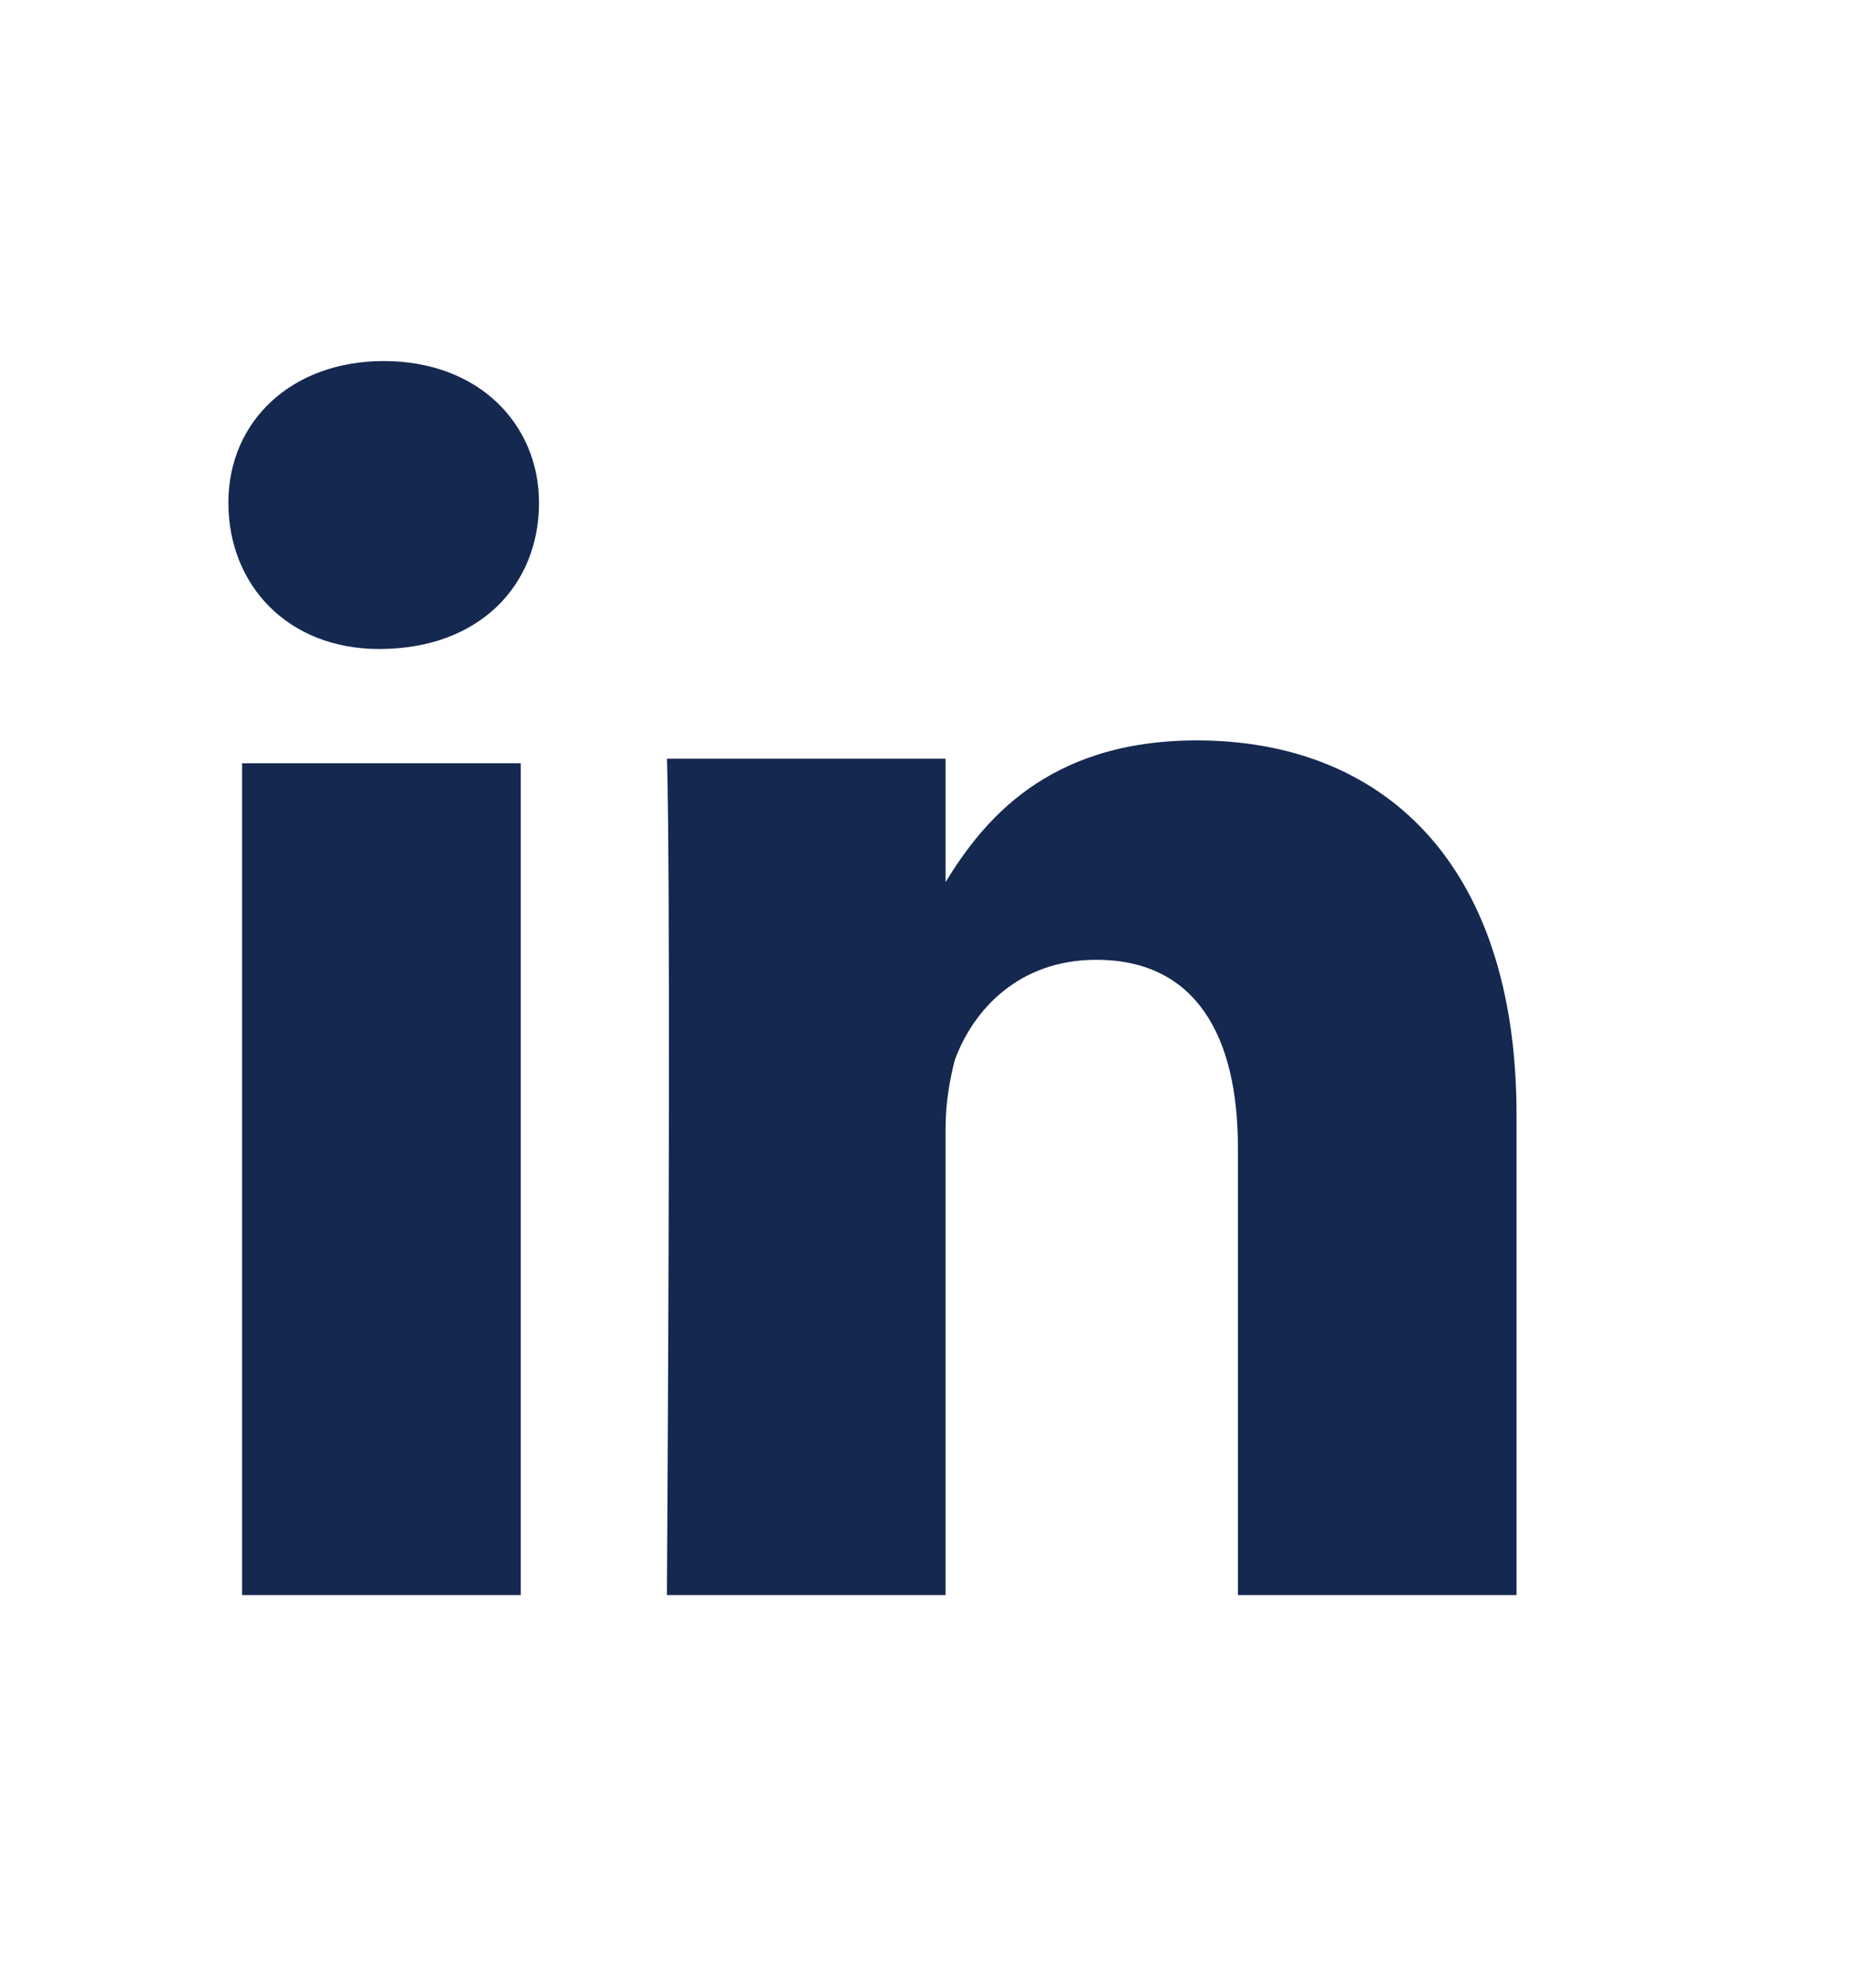<svg xmlns="http://www.w3.org/2000/svg" xmlns:xlink="http://www.w3.org/1999/xlink" x="0px" y="0px"
	 viewBox="0 0 40.5 43.5" enable-background="new 0 0 40.5 43.5" xml:space="preserve">
<path fill="#142850" d="M8.3,14.2L8.3,14.2C6.3,14.2,5,12.8,5,11c0-1.8,1.4-3.1,3.4-3.1c2.1,0,3.4,1.4,3.4,3.1
	C11.8,12.8,10.5,14.2,8.3,14.2z M11.4,34.9H5.3V16.7h6.1V34.9z M33.2,34.9h-6.1v-9.8c0-2.4-0.9-4.1-3.1-4.1c-1.7,0-2.7,1.1-3.1,2.2
	c-0.1,0.4-0.2,0.9-0.2,1.5v10.2h-6.1l0,0c0.1-16.5,0-18.3,0-18.3h6.1v2.7h0c0.8-1.3,2.2-3.1,5.5-3.1c4,0,7,2.6,7,8.2V34.9z"/>
</svg>